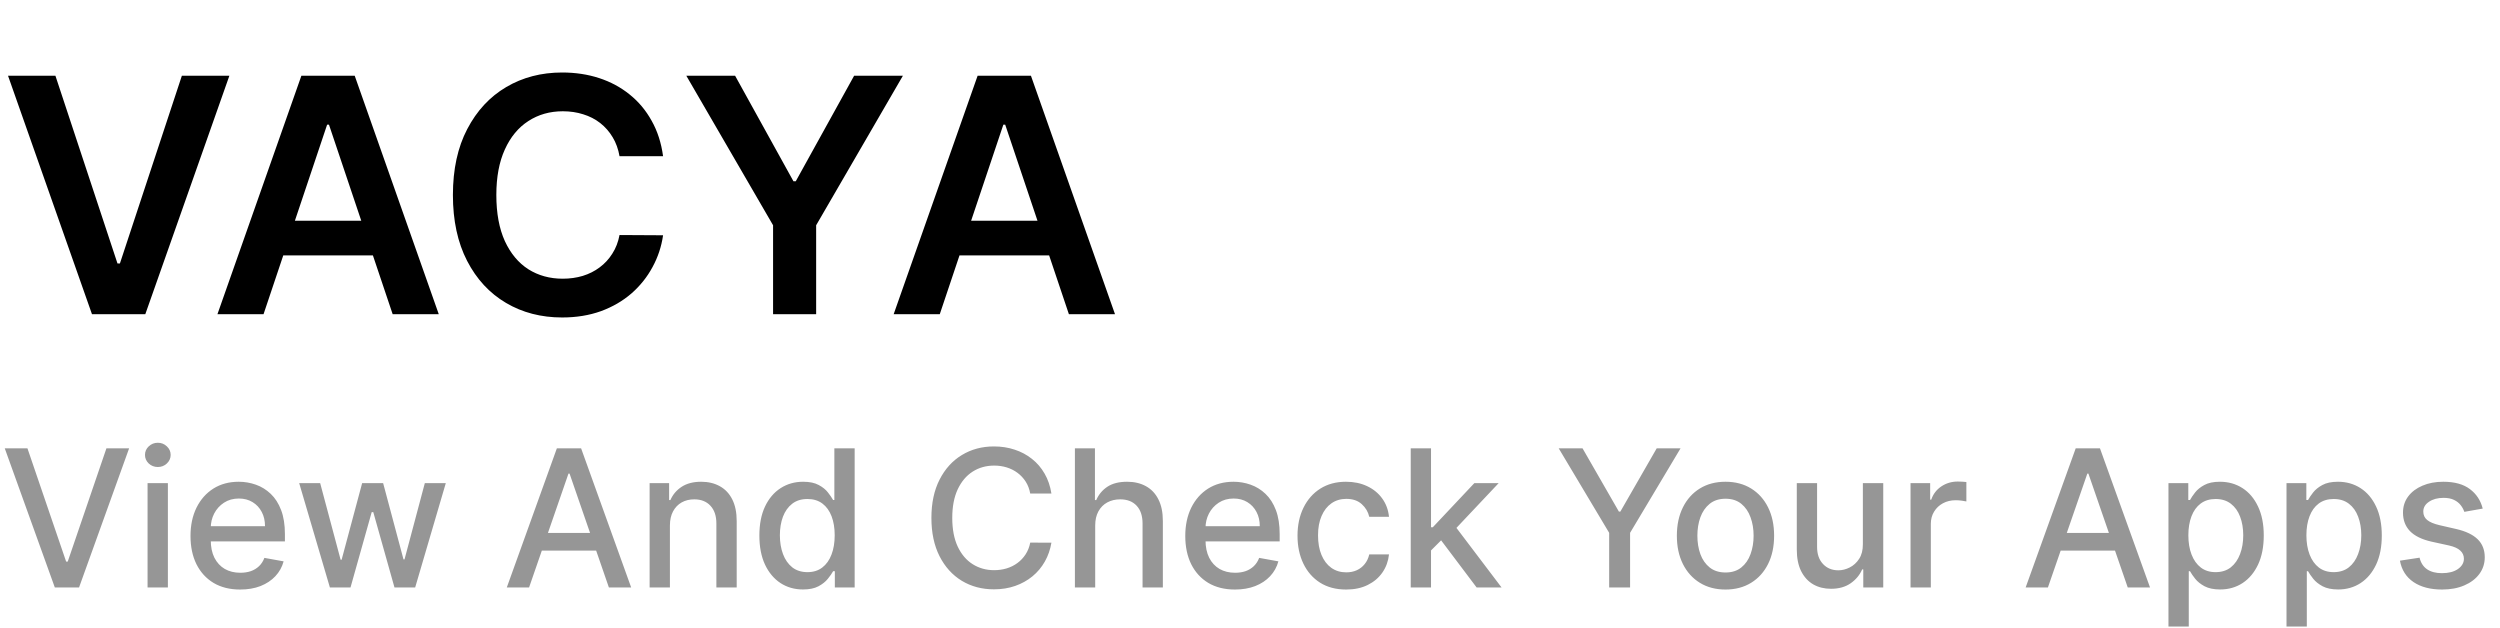 <svg width="183" height="46" viewBox="0 0 183 46" fill="none" xmlns="http://www.w3.org/2000/svg">
<path d="M2.009 32.818L4.842 41.111H4.957L7.79 32.818H9.451L5.787 43H4.012L0.348 32.818H2.009ZM10.802 43V35.364H12.289V43H10.802ZM11.553 34.185C11.294 34.185 11.072 34.099 10.886 33.927C10.704 33.751 10.613 33.542 10.613 33.3C10.613 33.055 10.704 32.846 10.886 32.674C11.072 32.498 11.294 32.41 11.553 32.41C11.811 32.41 12.032 32.498 12.214 32.674C12.4 32.846 12.492 33.055 12.492 33.3C12.492 33.542 12.4 33.751 12.214 33.927C12.032 34.099 11.811 34.185 11.553 34.185ZM17.579 43.154C16.827 43.154 16.179 42.993 15.636 42.672C15.095 42.347 14.678 41.891 14.383 41.305C14.091 40.715 13.945 40.024 13.945 39.231C13.945 38.449 14.091 37.76 14.383 37.163C14.678 36.567 15.089 36.101 15.616 35.766C16.146 35.432 16.766 35.264 17.475 35.264C17.906 35.264 18.324 35.336 18.728 35.478C19.132 35.62 19.495 35.844 19.817 36.149C20.138 36.454 20.392 36.85 20.577 37.337C20.763 37.821 20.856 38.41 20.856 39.102V39.629H14.786V38.516H19.399C19.399 38.124 19.32 37.778 19.16 37.477C19.001 37.172 18.778 36.931 18.489 36.756C18.204 36.58 17.87 36.492 17.485 36.492C17.067 36.492 16.703 36.595 16.391 36.8C16.083 37.003 15.845 37.268 15.675 37.596C15.51 37.921 15.427 38.274 15.427 38.655V39.525C15.427 40.035 15.516 40.469 15.695 40.827C15.878 41.185 16.131 41.459 16.456 41.648C16.781 41.833 17.16 41.926 17.595 41.926C17.876 41.926 18.133 41.886 18.365 41.807C18.597 41.724 18.798 41.601 18.967 41.439C19.136 41.276 19.265 41.076 19.354 40.837L20.761 41.091C20.649 41.505 20.447 41.868 20.155 42.18C19.866 42.488 19.504 42.728 19.066 42.901C18.632 43.07 18.136 43.154 17.579 43.154ZM24.147 43L21.9 35.364H23.436L24.933 40.972H25.007L26.509 35.364H28.045L29.536 40.947H29.611L31.097 35.364H32.633L30.391 43H28.875L27.324 37.486H27.209L25.658 43H24.147ZM38.729 43H37.098L40.762 32.818H42.537L46.201 43H44.57L41.692 34.668H41.612L38.729 43ZM39.002 39.013H44.292V40.305H39.002V39.013ZM49.038 38.466V43H47.552V35.364H48.979V36.606H49.073C49.249 36.202 49.524 35.877 49.899 35.632C50.276 35.387 50.752 35.264 51.325 35.264C51.846 35.264 52.302 35.374 52.693 35.592C53.084 35.808 53.387 36.129 53.602 36.557C53.818 36.984 53.926 37.513 53.926 38.143V43H52.439V38.322C52.439 37.768 52.295 37.336 52.007 37.024C51.718 36.709 51.322 36.552 50.818 36.552C50.474 36.552 50.167 36.626 49.899 36.776C49.633 36.925 49.423 37.144 49.267 37.432C49.115 37.717 49.038 38.062 49.038 38.466ZM58.778 43.149C58.161 43.149 57.611 42.992 57.127 42.677C56.647 42.359 56.269 41.906 55.994 41.32C55.722 40.73 55.586 40.022 55.586 39.197C55.586 38.371 55.724 37.666 55.999 37.079C56.277 36.492 56.658 36.043 57.142 35.731C57.626 35.42 58.175 35.264 58.788 35.264C59.262 35.264 59.643 35.344 59.931 35.503C60.223 35.659 60.448 35.841 60.607 36.05C60.77 36.258 60.896 36.443 60.985 36.602H61.075V32.818H62.561V43H61.11V41.812H60.985C60.896 41.974 60.767 42.16 60.597 42.369C60.432 42.577 60.203 42.76 59.911 42.916C59.62 43.071 59.242 43.149 58.778 43.149ZM59.106 41.881C59.534 41.881 59.895 41.769 60.19 41.543C60.488 41.315 60.714 40.998 60.866 40.594C61.022 40.189 61.1 39.719 61.1 39.182C61.1 38.651 61.023 38.188 60.871 37.79C60.718 37.392 60.495 37.082 60.2 36.86C59.905 36.638 59.54 36.527 59.106 36.527C58.659 36.527 58.286 36.643 57.987 36.875C57.689 37.107 57.464 37.423 57.311 37.825C57.162 38.226 57.087 38.678 57.087 39.182C57.087 39.692 57.164 40.151 57.316 40.559C57.469 40.967 57.694 41.29 57.992 41.528C58.294 41.764 58.665 41.881 59.106 41.881ZM76.964 36.129H75.413C75.353 35.798 75.242 35.506 75.08 35.254C74.917 35.002 74.719 34.789 74.483 34.613C74.248 34.437 73.984 34.305 73.693 34.215C73.404 34.126 73.098 34.081 72.773 34.081C72.186 34.081 71.661 34.228 71.197 34.523C70.736 34.818 70.372 35.251 70.103 35.821C69.838 36.391 69.705 37.087 69.705 37.909C69.705 38.738 69.838 39.437 70.103 40.007C70.372 40.577 70.738 41.008 71.202 41.3C71.666 41.591 72.188 41.737 72.768 41.737C73.089 41.737 73.394 41.694 73.683 41.608C73.974 41.519 74.238 41.388 74.473 41.215C74.709 41.043 74.907 40.832 75.07 40.584C75.236 40.332 75.35 40.044 75.413 39.719L76.964 39.724C76.881 40.224 76.72 40.685 76.482 41.106C76.246 41.523 75.943 41.885 75.572 42.19C75.204 42.491 74.783 42.725 74.309 42.891C73.835 43.056 73.318 43.139 72.758 43.139C71.876 43.139 71.091 42.93 70.401 42.513C69.712 42.092 69.168 41.49 68.771 40.708C68.376 39.926 68.179 38.993 68.179 37.909C68.179 36.822 68.378 35.889 68.776 35.11C69.174 34.328 69.717 33.728 70.406 33.31C71.096 32.889 71.88 32.679 72.758 32.679C73.298 32.679 73.802 32.757 74.269 32.913C74.74 33.065 75.163 33.291 75.537 33.589C75.912 33.884 76.222 34.245 76.467 34.673C76.712 35.097 76.878 35.582 76.964 36.129ZM80.169 38.466V43H78.683V32.818H80.15V36.606H80.244C80.423 36.196 80.696 35.869 81.064 35.627C81.432 35.385 81.913 35.264 82.506 35.264C83.03 35.264 83.487 35.372 83.878 35.587C84.273 35.803 84.578 36.124 84.793 36.552C85.012 36.976 85.121 37.506 85.121 38.143V43H83.635V38.322C83.635 37.762 83.49 37.327 83.202 37.019C82.914 36.708 82.513 36.552 81.999 36.552C81.648 36.552 81.333 36.626 81.054 36.776C80.779 36.925 80.562 37.144 80.403 37.432C80.247 37.717 80.169 38.062 80.169 38.466ZM90.396 43.154C89.644 43.154 88.996 42.993 88.452 42.672C87.912 42.347 87.494 41.891 87.199 41.305C86.908 40.715 86.762 40.024 86.762 39.231C86.762 38.449 86.908 37.76 87.199 37.163C87.494 36.567 87.905 36.101 88.432 35.766C88.963 35.432 89.582 35.264 90.291 35.264C90.722 35.264 91.14 35.336 91.544 35.478C91.949 35.62 92.312 35.844 92.633 36.149C92.955 36.454 93.208 36.85 93.394 37.337C93.579 37.821 93.672 38.41 93.672 39.102V39.629H87.602V38.516H92.216C92.216 38.124 92.136 37.778 91.977 37.477C91.818 37.172 91.594 36.931 91.306 36.756C91.021 36.58 90.686 36.492 90.302 36.492C89.884 36.492 89.519 36.595 89.208 36.8C88.9 37.003 88.661 37.268 88.492 37.596C88.326 37.921 88.243 38.274 88.243 38.655V39.525C88.243 40.035 88.333 40.469 88.512 40.827C88.694 41.185 88.948 41.459 89.272 41.648C89.597 41.833 89.977 41.926 90.411 41.926C90.693 41.926 90.95 41.886 91.181 41.807C91.413 41.724 91.614 41.601 91.783 41.439C91.952 41.276 92.081 41.076 92.171 40.837L93.578 41.091C93.465 41.505 93.263 41.868 92.971 42.18C92.683 42.488 92.32 42.728 91.882 42.901C91.448 43.07 90.953 43.154 90.396 43.154ZM98.538 43.154C97.799 43.154 97.163 42.987 96.629 42.652C96.099 42.314 95.691 41.848 95.406 41.255C95.121 40.662 94.978 39.982 94.978 39.217C94.978 38.441 95.124 37.757 95.416 37.163C95.708 36.567 96.119 36.101 96.649 35.766C97.179 35.432 97.804 35.264 98.523 35.264C99.103 35.264 99.62 35.372 100.074 35.587C100.528 35.8 100.895 36.098 101.173 36.482C101.455 36.867 101.622 37.316 101.675 37.83H100.229C100.149 37.472 99.967 37.163 99.682 36.905C99.4 36.646 99.022 36.517 98.548 36.517C98.134 36.517 97.771 36.626 97.459 36.845C97.151 37.061 96.911 37.369 96.739 37.77C96.566 38.168 96.48 38.638 96.48 39.182C96.48 39.739 96.564 40.219 96.734 40.624C96.903 41.028 97.141 41.341 97.449 41.563C97.761 41.785 98.127 41.896 98.548 41.896C98.83 41.896 99.085 41.845 99.314 41.742C99.546 41.636 99.74 41.485 99.895 41.29C100.055 41.094 100.166 40.859 100.229 40.584H101.675C101.622 41.078 101.461 41.519 101.193 41.906C100.925 42.294 100.565 42.599 100.114 42.821C99.667 43.043 99.141 43.154 98.538 43.154ZM104.632 40.41L104.622 38.595H104.881L107.923 35.364H109.703L106.233 39.043H105.999L104.632 40.41ZM103.265 43V32.818H104.751V43H103.265ZM108.087 43L105.353 39.371L106.377 38.332L109.912 43H108.087ZM114.097 32.818H115.842L118.502 37.447H118.611L121.271 32.818H123.016L119.322 39.003V43H117.791V39.003L114.097 32.818ZM126.306 43.154C125.59 43.154 124.965 42.99 124.431 42.662C123.898 42.334 123.484 41.875 123.189 41.285C122.894 40.695 122.746 40.005 122.746 39.217C122.746 38.425 122.894 37.732 123.189 37.139C123.484 36.545 123.898 36.084 124.431 35.756C124.965 35.428 125.59 35.264 126.306 35.264C127.022 35.264 127.646 35.428 128.18 35.756C128.714 36.084 129.128 36.545 129.423 37.139C129.718 37.732 129.865 38.425 129.865 39.217C129.865 40.005 129.718 40.695 129.423 41.285C129.128 41.875 128.714 42.334 128.18 42.662C127.646 42.99 127.022 43.154 126.306 43.154ZM126.311 41.906C126.775 41.906 127.159 41.784 127.464 41.538C127.769 41.293 127.994 40.967 128.14 40.559C128.289 40.151 128.364 39.702 128.364 39.212C128.364 38.724 128.289 38.277 128.14 37.869C127.994 37.458 127.769 37.129 127.464 36.88C127.159 36.631 126.775 36.507 126.311 36.507C125.843 36.507 125.456 36.631 125.147 36.88C124.842 37.129 124.615 37.458 124.466 37.869C124.32 38.277 124.248 38.724 124.248 39.212C124.248 39.702 124.32 40.151 124.466 40.559C124.615 40.967 124.842 41.293 125.147 41.538C125.456 41.784 125.843 41.906 126.311 41.906ZM136.362 39.833V35.364H137.854V43H136.392V41.678H136.312C136.137 42.085 135.855 42.425 135.467 42.697C135.083 42.965 134.604 43.099 134.03 43.099C133.54 43.099 133.106 42.992 132.728 42.776C132.353 42.557 132.058 42.234 131.843 41.807C131.631 41.379 131.525 40.851 131.525 40.221V35.364H133.011V40.042C133.011 40.562 133.155 40.977 133.444 41.285C133.732 41.593 134.107 41.747 134.567 41.747C134.846 41.747 135.122 41.678 135.398 41.538C135.676 41.399 135.906 41.189 136.089 40.907C136.274 40.625 136.365 40.267 136.362 39.833ZM139.851 43V35.364H141.288V36.577H141.367C141.506 36.166 141.752 35.843 142.103 35.607C142.458 35.369 142.859 35.249 143.306 35.249C143.399 35.249 143.508 35.253 143.634 35.259C143.763 35.266 143.865 35.274 143.938 35.284V36.706C143.878 36.689 143.772 36.671 143.619 36.651C143.467 36.628 143.314 36.617 143.162 36.617C142.811 36.617 142.497 36.691 142.222 36.84C141.951 36.986 141.735 37.19 141.576 37.452C141.417 37.71 141.337 38.005 141.337 38.337V43H139.851ZM149.908 43H148.278L151.942 32.818H153.717L157.381 43H155.75L152.871 34.668H152.792L149.908 43ZM150.182 39.013H155.472V40.305H150.182V39.013ZM158.732 45.864V35.364H160.183V36.602H160.308C160.394 36.443 160.518 36.258 160.681 36.05C160.843 35.841 161.068 35.659 161.357 35.503C161.645 35.344 162.026 35.264 162.5 35.264C163.117 35.264 163.667 35.42 164.151 35.731C164.635 36.043 165.014 36.492 165.289 37.079C165.568 37.666 165.707 38.371 165.707 39.197C165.707 40.022 165.569 40.73 165.294 41.32C165.019 41.906 164.641 42.359 164.161 42.677C163.68 42.992 163.132 43.149 162.515 43.149C162.051 43.149 161.672 43.071 161.377 42.916C161.085 42.76 160.856 42.577 160.691 42.369C160.525 42.16 160.397 41.974 160.308 41.812H160.218V45.864H158.732ZM160.188 39.182C160.188 39.719 160.266 40.189 160.422 40.594C160.578 40.998 160.803 41.315 161.098 41.543C161.393 41.769 161.754 41.881 162.182 41.881C162.626 41.881 162.997 41.764 163.296 41.528C163.594 41.29 163.819 40.967 163.972 40.559C164.128 40.151 164.205 39.692 164.205 39.182C164.205 38.678 164.129 38.226 163.977 37.825C163.828 37.423 163.602 37.107 163.301 36.875C163.002 36.643 162.629 36.527 162.182 36.527C161.751 36.527 161.387 36.638 161.088 36.86C160.793 37.082 160.57 37.392 160.417 37.79C160.265 38.188 160.188 38.651 160.188 39.182ZM167.372 45.864V35.364H168.824V36.602H168.948C169.035 36.443 169.159 36.258 169.321 36.05C169.484 35.841 169.709 35.659 169.997 35.503C170.286 35.344 170.667 35.264 171.141 35.264C171.757 35.264 172.307 35.42 172.791 35.731C173.275 36.043 173.655 36.492 173.93 37.079C174.208 37.666 174.347 38.371 174.347 39.197C174.347 40.022 174.21 40.73 173.935 41.32C173.66 41.906 173.282 42.359 172.801 42.677C172.321 42.992 171.772 43.149 171.156 43.149C170.692 43.149 170.312 43.071 170.017 42.916C169.726 42.76 169.497 42.577 169.331 42.369C169.165 42.16 169.038 41.974 168.948 41.812H168.859V45.864H167.372ZM168.829 39.182C168.829 39.719 168.907 40.189 169.063 40.594C169.218 40.998 169.444 41.315 169.739 41.543C170.034 41.769 170.395 41.881 170.823 41.881C171.267 41.881 171.638 41.764 171.936 41.528C172.235 41.29 172.46 40.967 172.612 40.559C172.768 40.151 172.846 39.692 172.846 39.182C172.846 38.678 172.77 38.226 172.617 37.825C172.468 37.423 172.243 37.107 171.941 36.875C171.643 36.643 171.27 36.527 170.823 36.527C170.392 36.527 170.027 36.638 169.729 36.86C169.434 37.082 169.21 37.392 169.058 37.79C168.905 38.188 168.829 38.651 168.829 39.182ZM181.735 37.228L180.388 37.467C180.332 37.294 180.242 37.13 180.119 36.974C180 36.819 179.838 36.691 179.632 36.592C179.427 36.492 179.17 36.443 178.862 36.443C178.441 36.443 178.089 36.537 177.808 36.726C177.526 36.911 177.385 37.152 177.385 37.447C177.385 37.702 177.48 37.907 177.669 38.063C177.857 38.219 178.162 38.347 178.583 38.446L179.796 38.724C180.499 38.887 181.023 39.137 181.367 39.475C181.712 39.813 181.884 40.252 181.884 40.793C181.884 41.25 181.752 41.658 181.487 42.016C181.225 42.37 180.859 42.649 180.388 42.851C179.921 43.053 179.379 43.154 178.762 43.154C177.907 43.154 177.209 42.972 176.669 42.607C176.129 42.239 175.798 41.717 175.675 41.041L177.112 40.822C177.201 41.197 177.385 41.48 177.664 41.673C177.942 41.861 178.305 41.956 178.752 41.956C179.24 41.956 179.629 41.855 179.921 41.653C180.212 41.447 180.358 41.197 180.358 40.902C180.358 40.663 180.269 40.463 180.09 40.3C179.914 40.138 179.644 40.015 179.279 39.932L177.987 39.649C177.274 39.487 176.747 39.228 176.406 38.874C176.068 38.519 175.899 38.07 175.899 37.526C175.899 37.075 176.025 36.681 176.276 36.343C176.528 36.005 176.876 35.742 177.32 35.553C177.765 35.36 178.273 35.264 178.847 35.264C179.672 35.264 180.322 35.443 180.796 35.801C181.27 36.156 181.583 36.631 181.735 37.228Z" fill="#969696"/>
<path d="M4.057 5.545L8.599 19.284H8.778L13.312 5.545H16.79L10.636 23H6.733L0.588 5.545H4.057ZM19.291 23H15.916L22.061 5.545H25.965L32.118 23H28.743L24.081 9.125H23.945L19.291 23ZM19.402 16.156H28.607V18.696H19.402V16.156ZM48.537 11.435H45.349C45.258 10.912 45.091 10.449 44.847 10.046C44.602 9.636 44.298 9.29 43.935 9.006C43.571 8.722 43.156 8.509 42.69 8.366C42.23 8.219 41.733 8.145 41.199 8.145C40.25 8.145 39.409 8.384 38.676 8.861C37.943 9.332 37.369 10.026 36.955 10.94C36.54 11.849 36.332 12.96 36.332 14.273C36.332 15.608 36.54 16.733 36.955 17.648C37.375 18.557 37.949 19.244 38.676 19.71C39.409 20.171 40.247 20.401 41.19 20.401C41.713 20.401 42.202 20.332 42.656 20.196C43.117 20.054 43.528 19.847 43.892 19.574C44.261 19.301 44.571 18.966 44.821 18.568C45.077 18.171 45.253 17.716 45.349 17.204L48.537 17.222C48.418 18.051 48.159 18.829 47.761 19.557C47.369 20.284 46.855 20.926 46.219 21.483C45.582 22.034 44.838 22.466 43.986 22.778C43.133 23.085 42.188 23.239 41.148 23.239C39.614 23.239 38.244 22.884 37.04 22.173C35.835 21.463 34.886 20.438 34.193 19.097C33.5 17.756 33.153 16.148 33.153 14.273C33.153 12.392 33.503 10.784 34.202 9.449C34.901 8.108 35.852 7.082 37.057 6.372C38.261 5.662 39.625 5.307 41.148 5.307C42.119 5.307 43.023 5.443 43.858 5.716C44.693 5.989 45.438 6.389 46.091 6.918C46.744 7.44 47.281 8.082 47.702 8.844C48.128 9.599 48.406 10.463 48.537 11.435ZM50.239 5.545H53.81L58.08 13.267H58.251L62.521 5.545H66.092L59.742 16.489V23H56.589V16.489L50.239 5.545ZM68.791 23H65.416L71.561 5.545H75.465L81.618 23H78.243L73.581 9.125H73.445L68.791 23ZM68.902 16.156H78.106V18.696H68.902V16.156Z" fill="black"/>
</svg>

